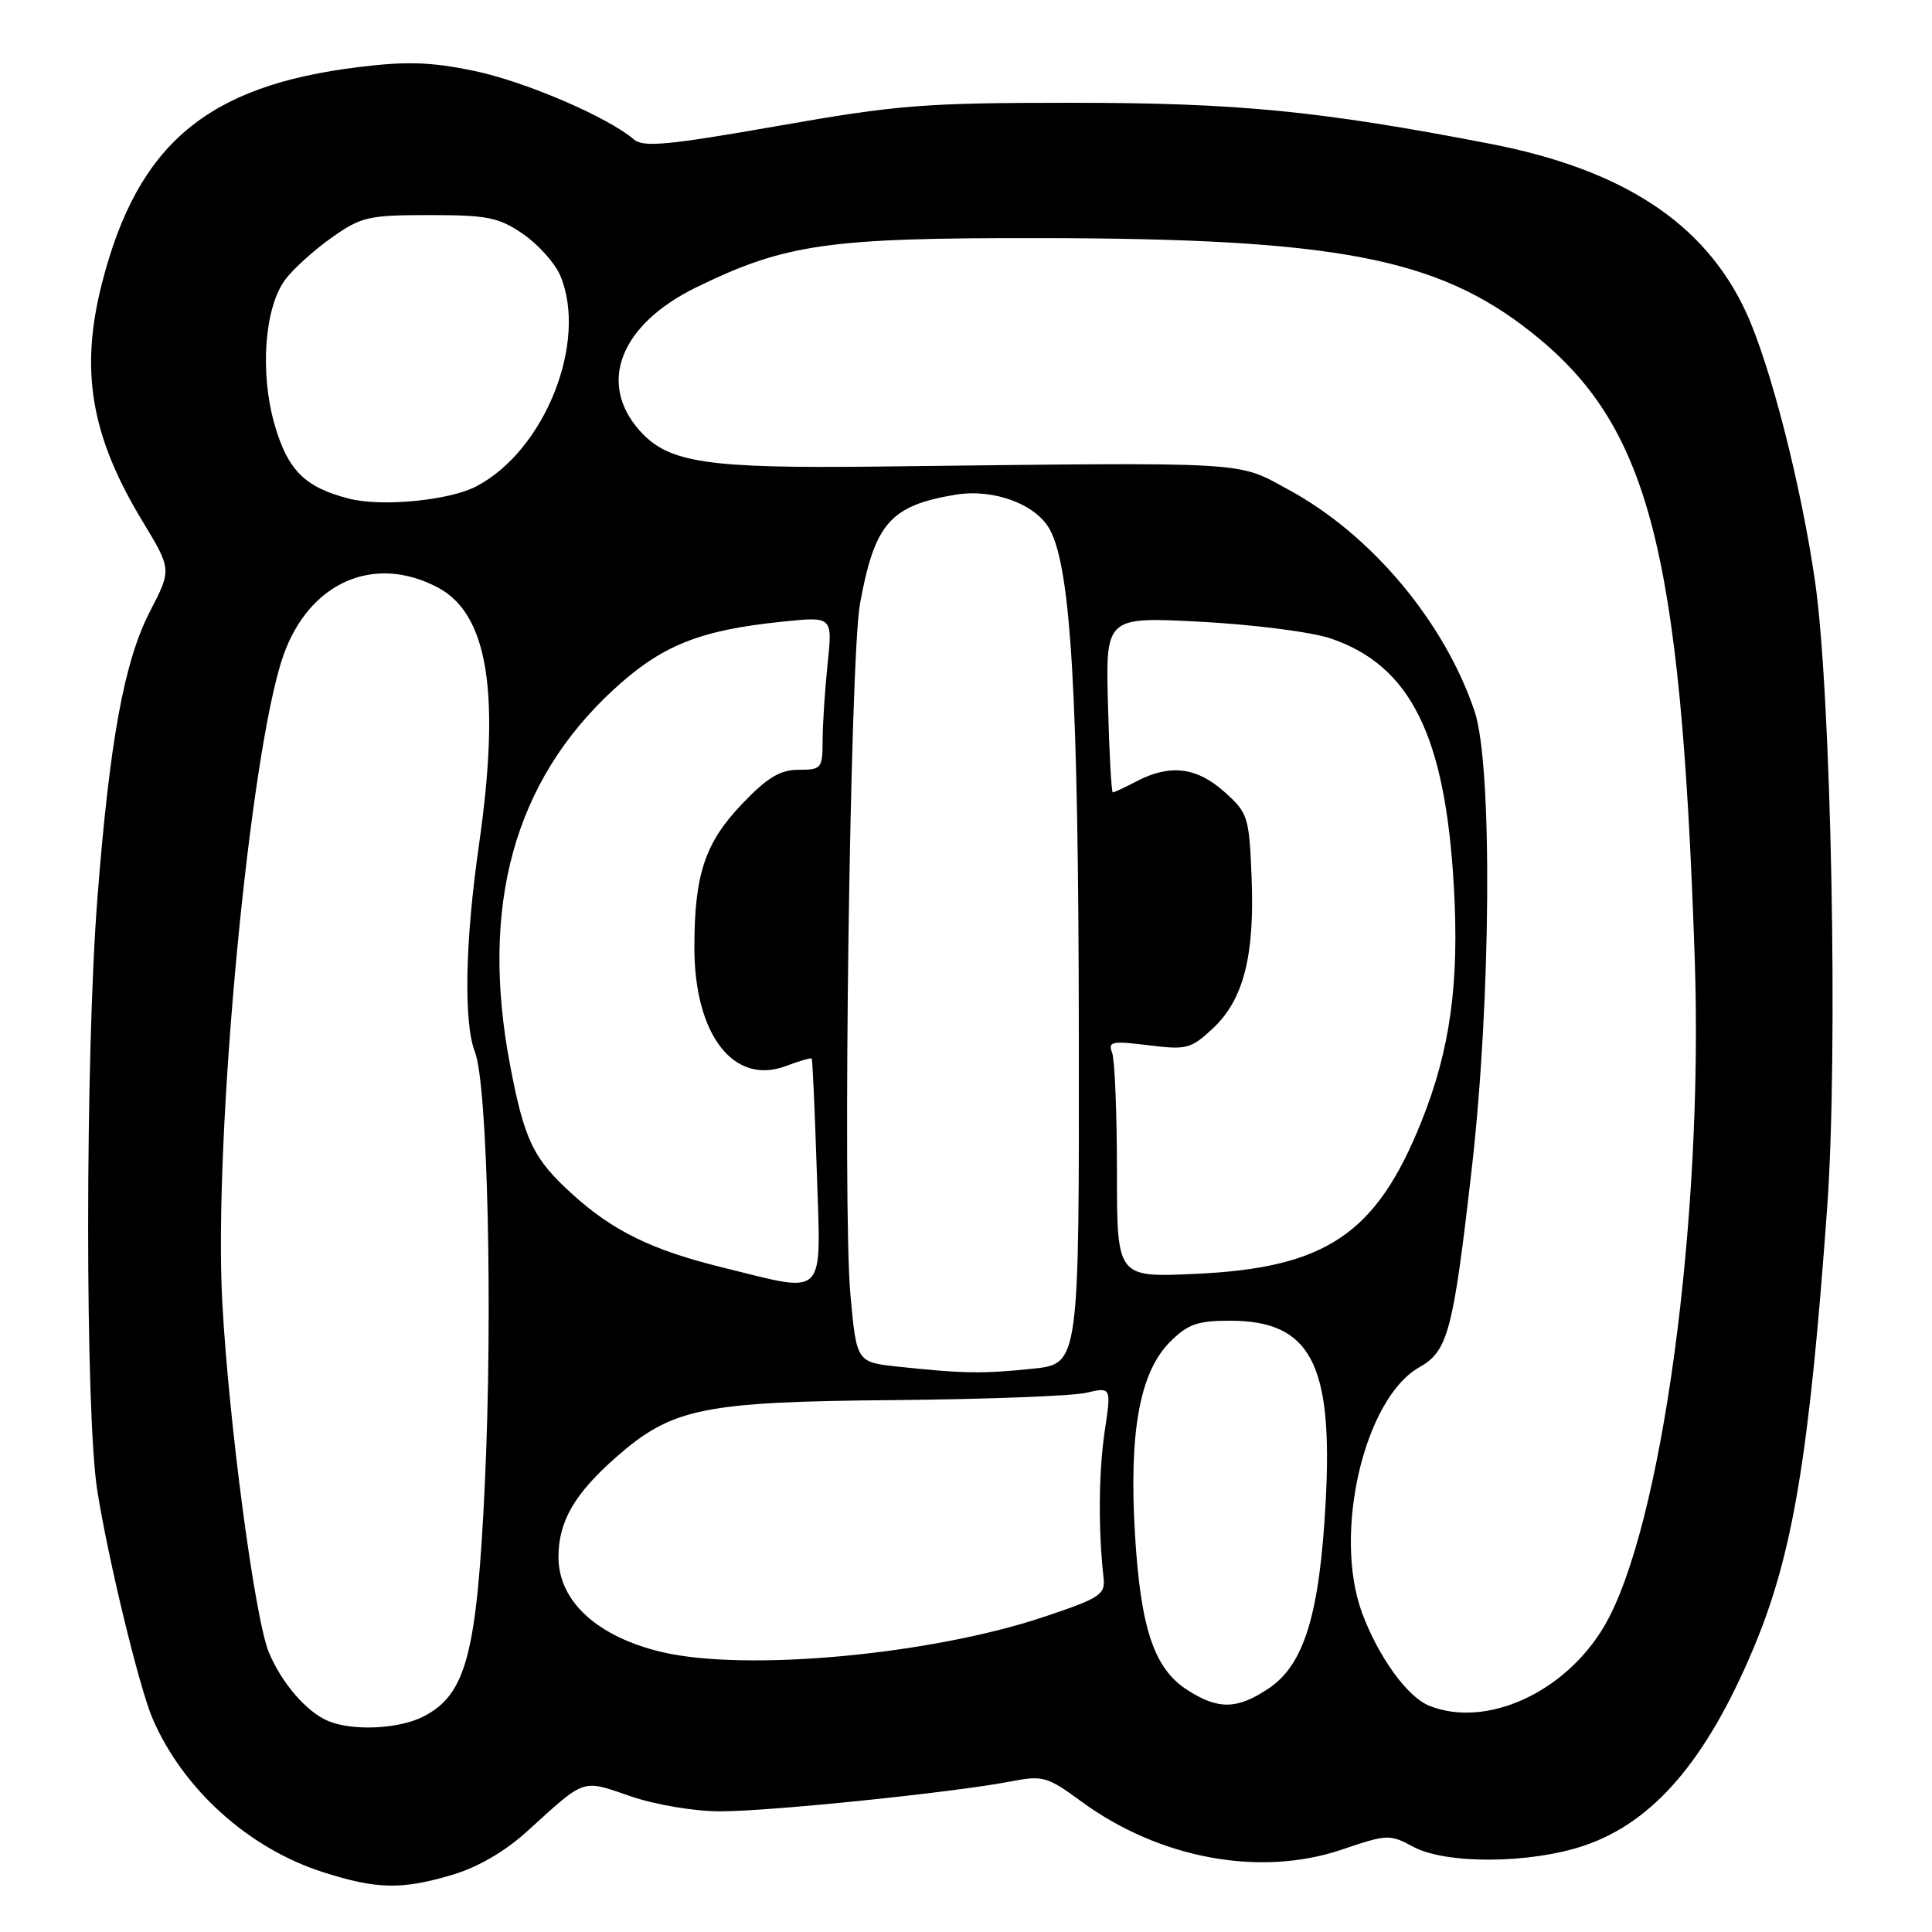 <?xml version="1.0" encoding="UTF-8" standalone="no"?>
<!DOCTYPE svg PUBLIC "-//W3C//DTD SVG 1.1//EN" "http://www.w3.org/Graphics/SVG/1.1/DTD/svg11.dtd" >
<svg xmlns="http://www.w3.org/2000/svg" xmlns:xlink="http://www.w3.org/1999/xlink" version="1.1" viewBox="0 0 256 256">
 <g >
 <path fill="currentColor"
d=" M 59.94 248.42 C 63.32 247.42 66.93 245.32 69.87 242.64 C 77.67 235.56 77.03 235.77 83.51 238.00 C 86.79 239.13 91.96 240.01 95.41 240.01 C 101.88 240.03 126.48 237.50 133.98 236.04 C 138.17 235.23 138.78 235.40 143.26 238.69 C 153.59 246.28 166.96 248.75 177.77 245.09 C 183.81 243.04 184.15 243.03 187.27 244.71 C 191.58 247.04 202.75 246.97 209.89 244.56 C 219.09 241.46 226.16 233.21 232.41 218.25 C 237.57 205.92 239.74 192.89 242.11 160.00 C 243.58 139.59 242.66 92.02 240.51 77.09 C 238.65 64.21 234.54 48.20 231.32 41.28 C 225.85 29.54 215.01 22.44 197.39 19.04 C 174.90 14.69 163.92 13.62 142.00 13.62 C 122.45 13.62 118.91 13.90 103.00 16.70 C 88.57 19.23 85.24 19.55 84.00 18.48 C 80.56 15.52 69.58 10.80 62.85 9.40 C 57.15 8.21 53.90 8.10 47.51 8.89 C 27.45 11.34 18.25 19.07 13.53 37.46 C 10.56 49.03 12.02 57.71 18.84 69.00 C 22.75 75.45 22.75 75.45 19.89 80.98 C 16.45 87.62 14.53 98.14 12.90 119.11 C 11.28 140.08 11.27 187.28 12.89 197.50 C 14.34 206.67 18.46 223.64 20.22 227.73 C 24.26 237.09 32.94 244.92 42.80 248.07 C 49.92 250.35 53.24 250.42 59.94 248.42 Z  M 43.50 228.05 C 40.64 226.86 37.33 223.04 35.62 218.93 C 33.77 214.50 30.31 188.43 29.45 172.50 C 28.28 150.52 33.11 99.45 37.55 86.85 C 40.97 77.15 49.56 73.37 58.02 77.85 C 64.68 81.37 66.35 91.86 63.46 112.00 C 61.62 124.77 61.42 135.51 62.93 139.39 C 64.61 143.71 65.31 173.79 64.25 196.50 C 63.19 219.14 61.79 224.51 56.14 227.43 C 52.89 229.11 46.78 229.40 43.50 228.05 Z  M 189.36 226.01 C 186.48 224.85 182.66 219.56 180.50 213.77 C 176.58 203.24 180.75 185.31 188.07 181.17 C 191.87 179.03 192.55 176.44 195.02 154.82 C 197.58 132.43 197.77 101.37 195.40 94.28 C 191.42 82.42 181.71 70.83 170.76 64.90 C 163.75 61.09 166.38 61.24 116.50 61.82 C 93.58 62.09 88.58 61.34 84.77 57.07 C 79.13 50.75 82.21 42.97 92.31 38.05 C 104.12 32.30 109.74 31.50 138.00 31.55 C 177.09 31.61 190.45 34.18 202.86 43.99 C 218.50 56.35 222.72 72.47 224.56 127.00 C 225.74 161.59 220.20 202.45 212.59 215.44 C 207.41 224.28 196.91 229.06 189.36 226.01 Z  M 157.34 223.94 C 152.93 221.12 151.14 215.81 150.39 203.28 C 149.58 189.74 151.02 181.83 155.03 177.81 C 157.38 175.46 158.69 175.00 162.96 175.00 C 173.65 175.00 176.65 180.65 175.66 198.98 C 174.86 213.88 172.82 220.57 168.10 223.73 C 163.93 226.52 161.44 226.57 157.34 223.94 Z  M 87.72 218.91 C 79.15 216.89 74.00 212.17 74.00 206.32 C 74.00 201.61 76.11 197.95 81.61 193.11 C 89.05 186.57 93.08 185.74 118.50 185.52 C 130.60 185.41 142.02 184.98 143.88 184.56 C 147.26 183.78 147.26 183.78 146.38 189.64 C 145.58 194.99 145.51 202.61 146.22 209.00 C 146.48 211.30 145.85 211.72 138.37 214.23 C 123.34 219.27 98.86 221.53 87.72 218.91 Z  M 119.00 181.09 C 113.50 180.50 113.50 180.50 112.68 171.50 C 111.63 159.92 112.64 87.22 113.95 80.01 C 115.90 69.34 117.96 66.99 126.62 65.55 C 131.65 64.72 137.28 66.80 139.11 70.17 C 141.92 75.35 142.90 92.32 142.95 136.61 C 143.00 180.72 143.00 180.72 136.85 181.36 C 130.27 182.05 127.61 182.01 119.00 181.09 Z  M 95.76 167.95 C 86.46 165.67 81.26 163.14 75.89 158.28 C 70.66 153.56 69.48 151.10 67.58 141.09 C 63.59 120.05 68.10 103.61 81.18 91.49 C 87.63 85.52 92.62 83.50 103.79 82.36 C 110.32 81.69 110.32 81.69 109.66 87.99 C 109.30 91.46 109.00 96.03 109.00 98.15 C 109.00 101.81 108.84 102.00 105.83 102.00 C 103.38 102.00 101.68 103.02 98.39 106.46 C 93.42 111.64 92.01 115.83 92.01 125.52 C 92.00 137.11 97.21 143.87 104.15 141.25 C 105.92 140.58 107.45 140.14 107.56 140.27 C 107.66 140.40 107.97 147.14 108.23 155.25 C 108.78 172.33 109.71 171.38 95.76 167.95 Z  M 148.00 155.21 C 148.00 147.49 147.71 140.41 147.36 139.49 C 146.79 138.01 147.33 137.90 152.16 138.50 C 157.23 139.13 157.81 138.98 160.71 136.27 C 164.78 132.47 166.27 126.63 165.84 116.21 C 165.52 108.20 165.36 107.71 162.23 104.92 C 158.58 101.65 155.02 101.22 150.64 103.51 C 149.06 104.33 147.63 105.00 147.45 105.00 C 147.27 105.00 146.98 99.76 146.81 93.36 C 146.50 81.72 146.50 81.72 159.17 82.39 C 166.13 82.76 173.86 83.75 176.33 84.60 C 186.90 88.20 191.50 97.45 192.64 117.40 C 193.38 130.26 192.17 139.07 188.35 148.60 C 182.37 163.54 175.69 168.03 158.28 168.80 C 148.00 169.26 148.00 169.26 148.00 155.21 Z  M 46.28 66.08 C 40.42 64.59 38.16 62.35 36.40 56.32 C 34.41 49.45 35.03 40.78 37.79 37.06 C 38.83 35.65 41.60 33.15 43.93 31.50 C 47.86 28.72 48.81 28.50 56.91 28.50 C 64.59 28.50 66.09 28.80 69.30 31.00 C 71.31 32.38 73.53 34.85 74.23 36.50 C 77.95 45.29 72.17 59.76 63.06 64.47 C 59.48 66.32 50.58 67.18 46.28 66.08 Z "/>
</g>
</svg>